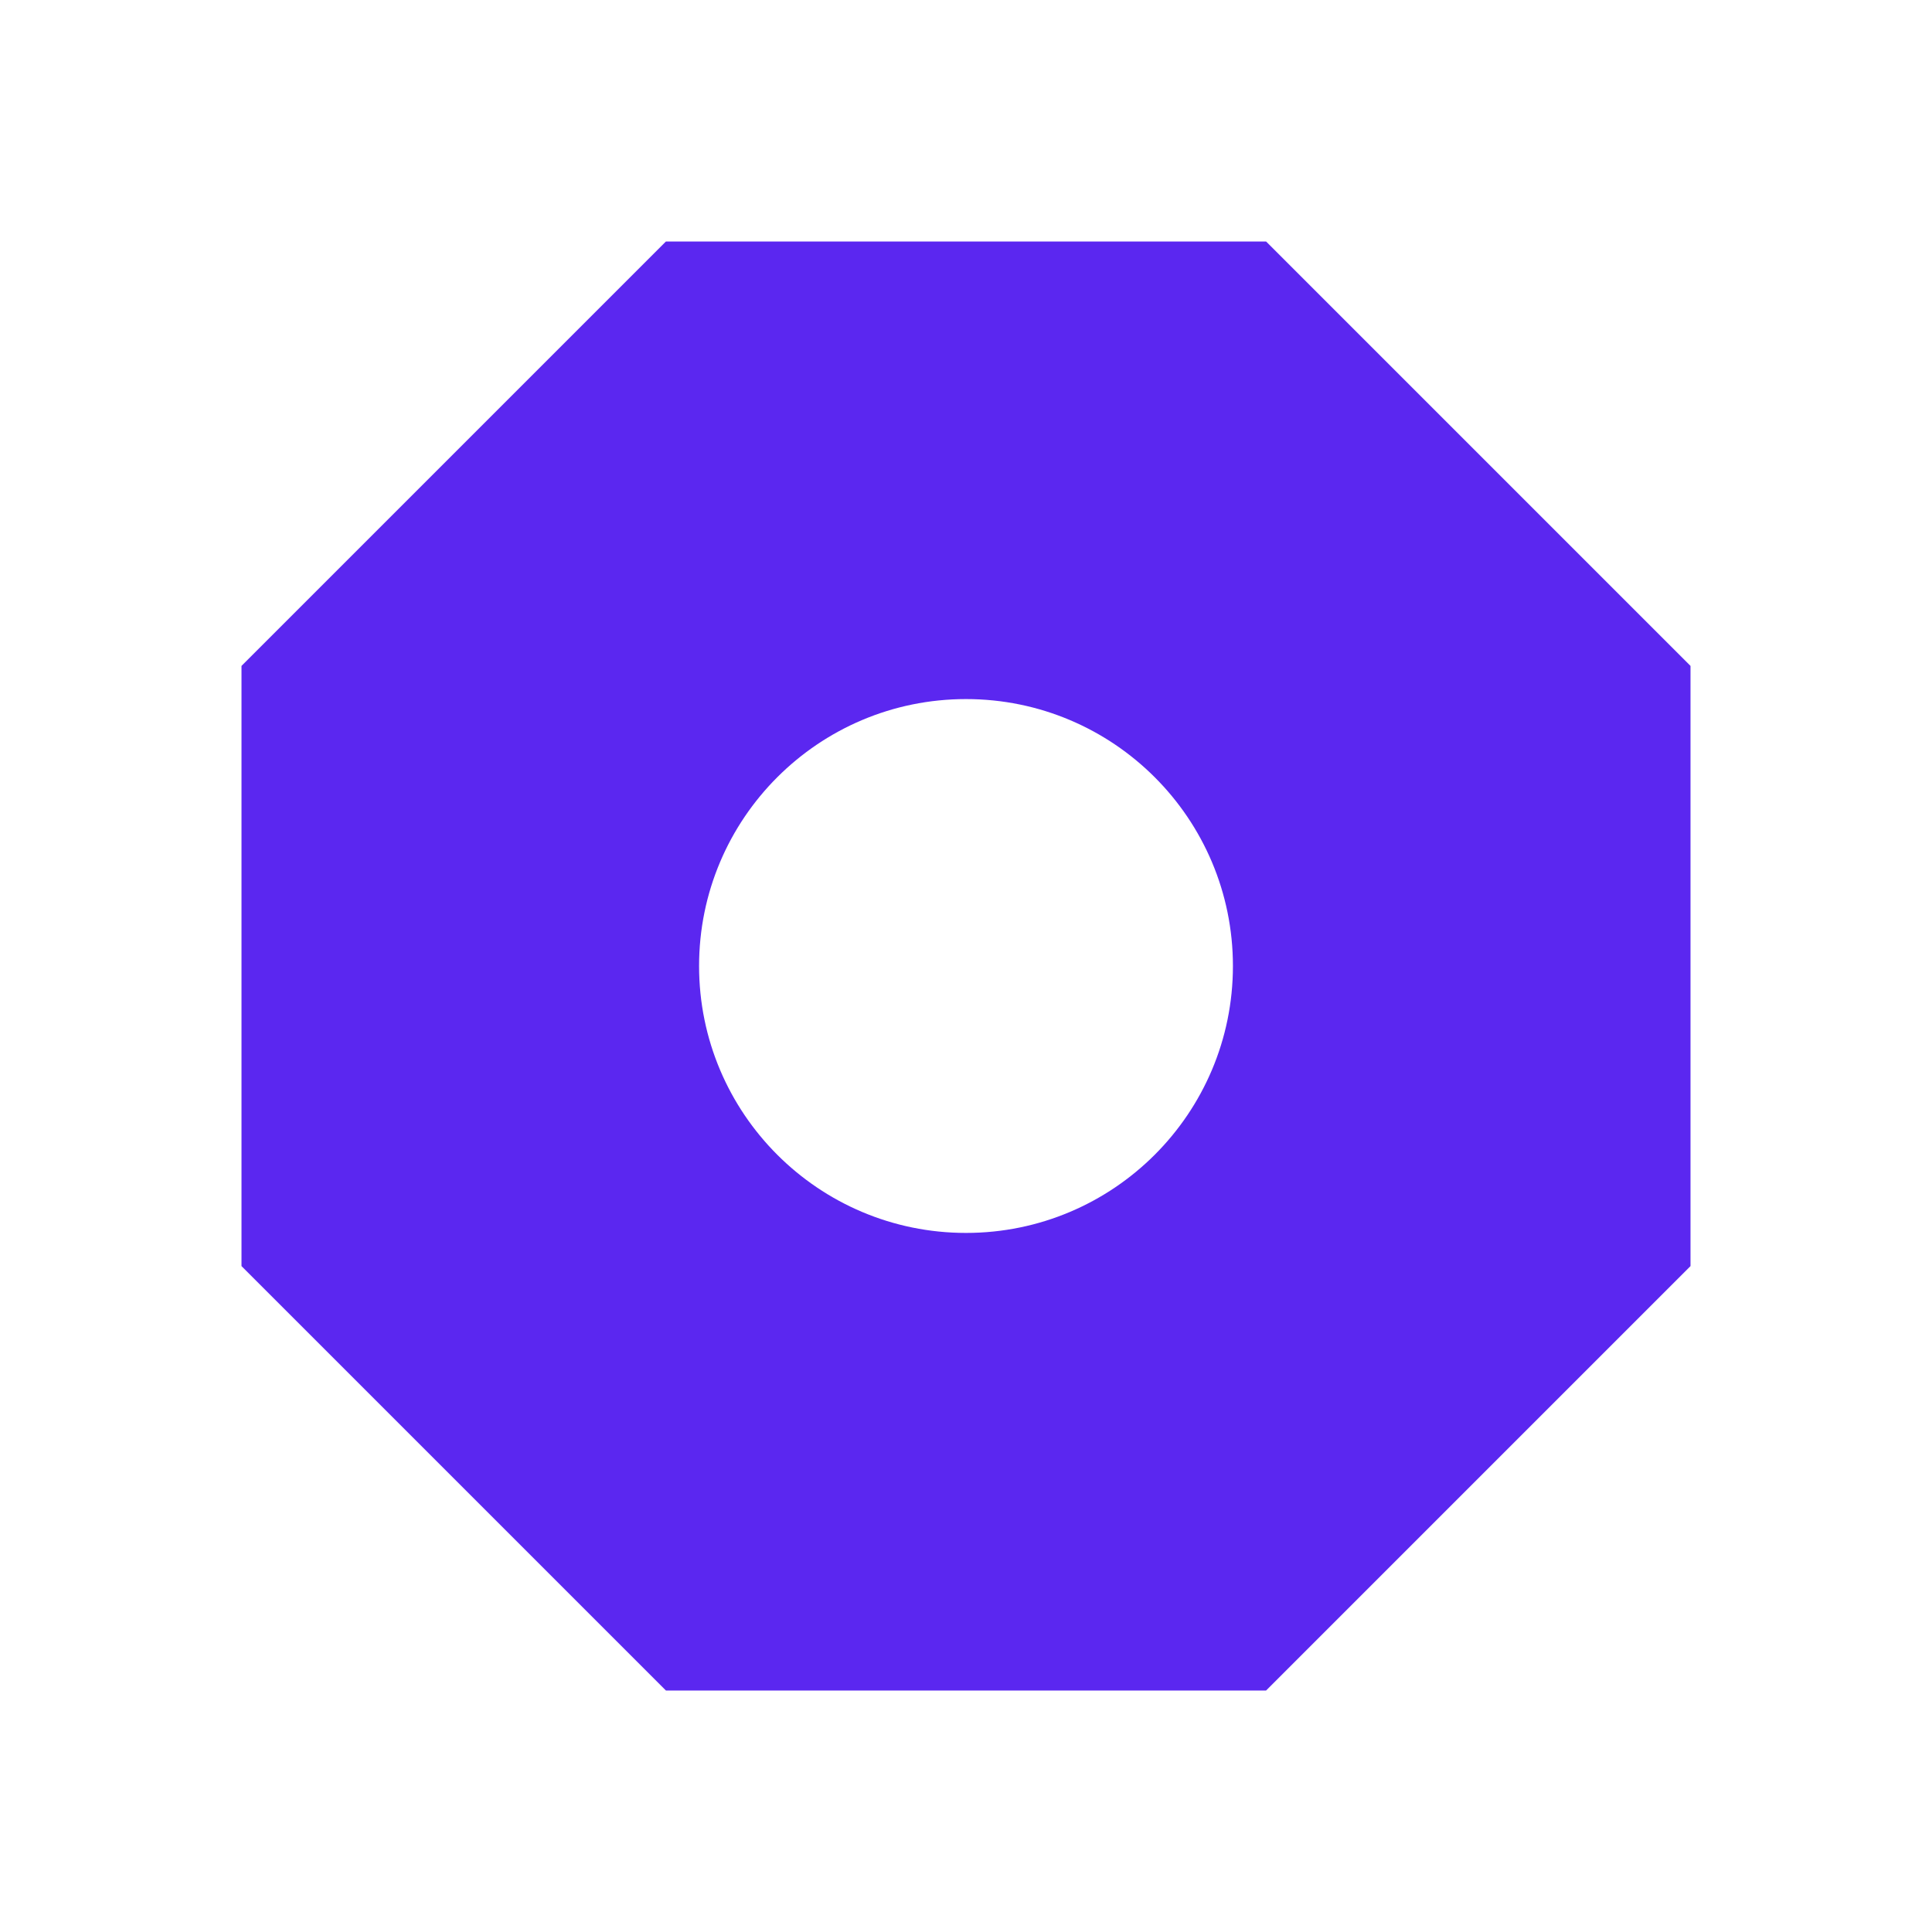 <svg width="144" height="144" viewBox="0 0 144 144" fill="none" xmlns="http://www.w3.org/2000/svg">
<path fill-rule="evenodd" clip-rule="evenodd" d="M18 94.368L49.633 126H94.368L126 94.368V49.632L94.368 18H49.633L18 49.632V94.368ZM72 91.895C82.988 91.895 91.895 82.988 91.895 72C91.895 61.012 82.988 52.105 72 52.105C61.012 52.105 52.105 61.012 52.105 72C52.105 82.988 61.012 91.895 72 91.895Z" fill="#5B27F0"/>
</svg>
